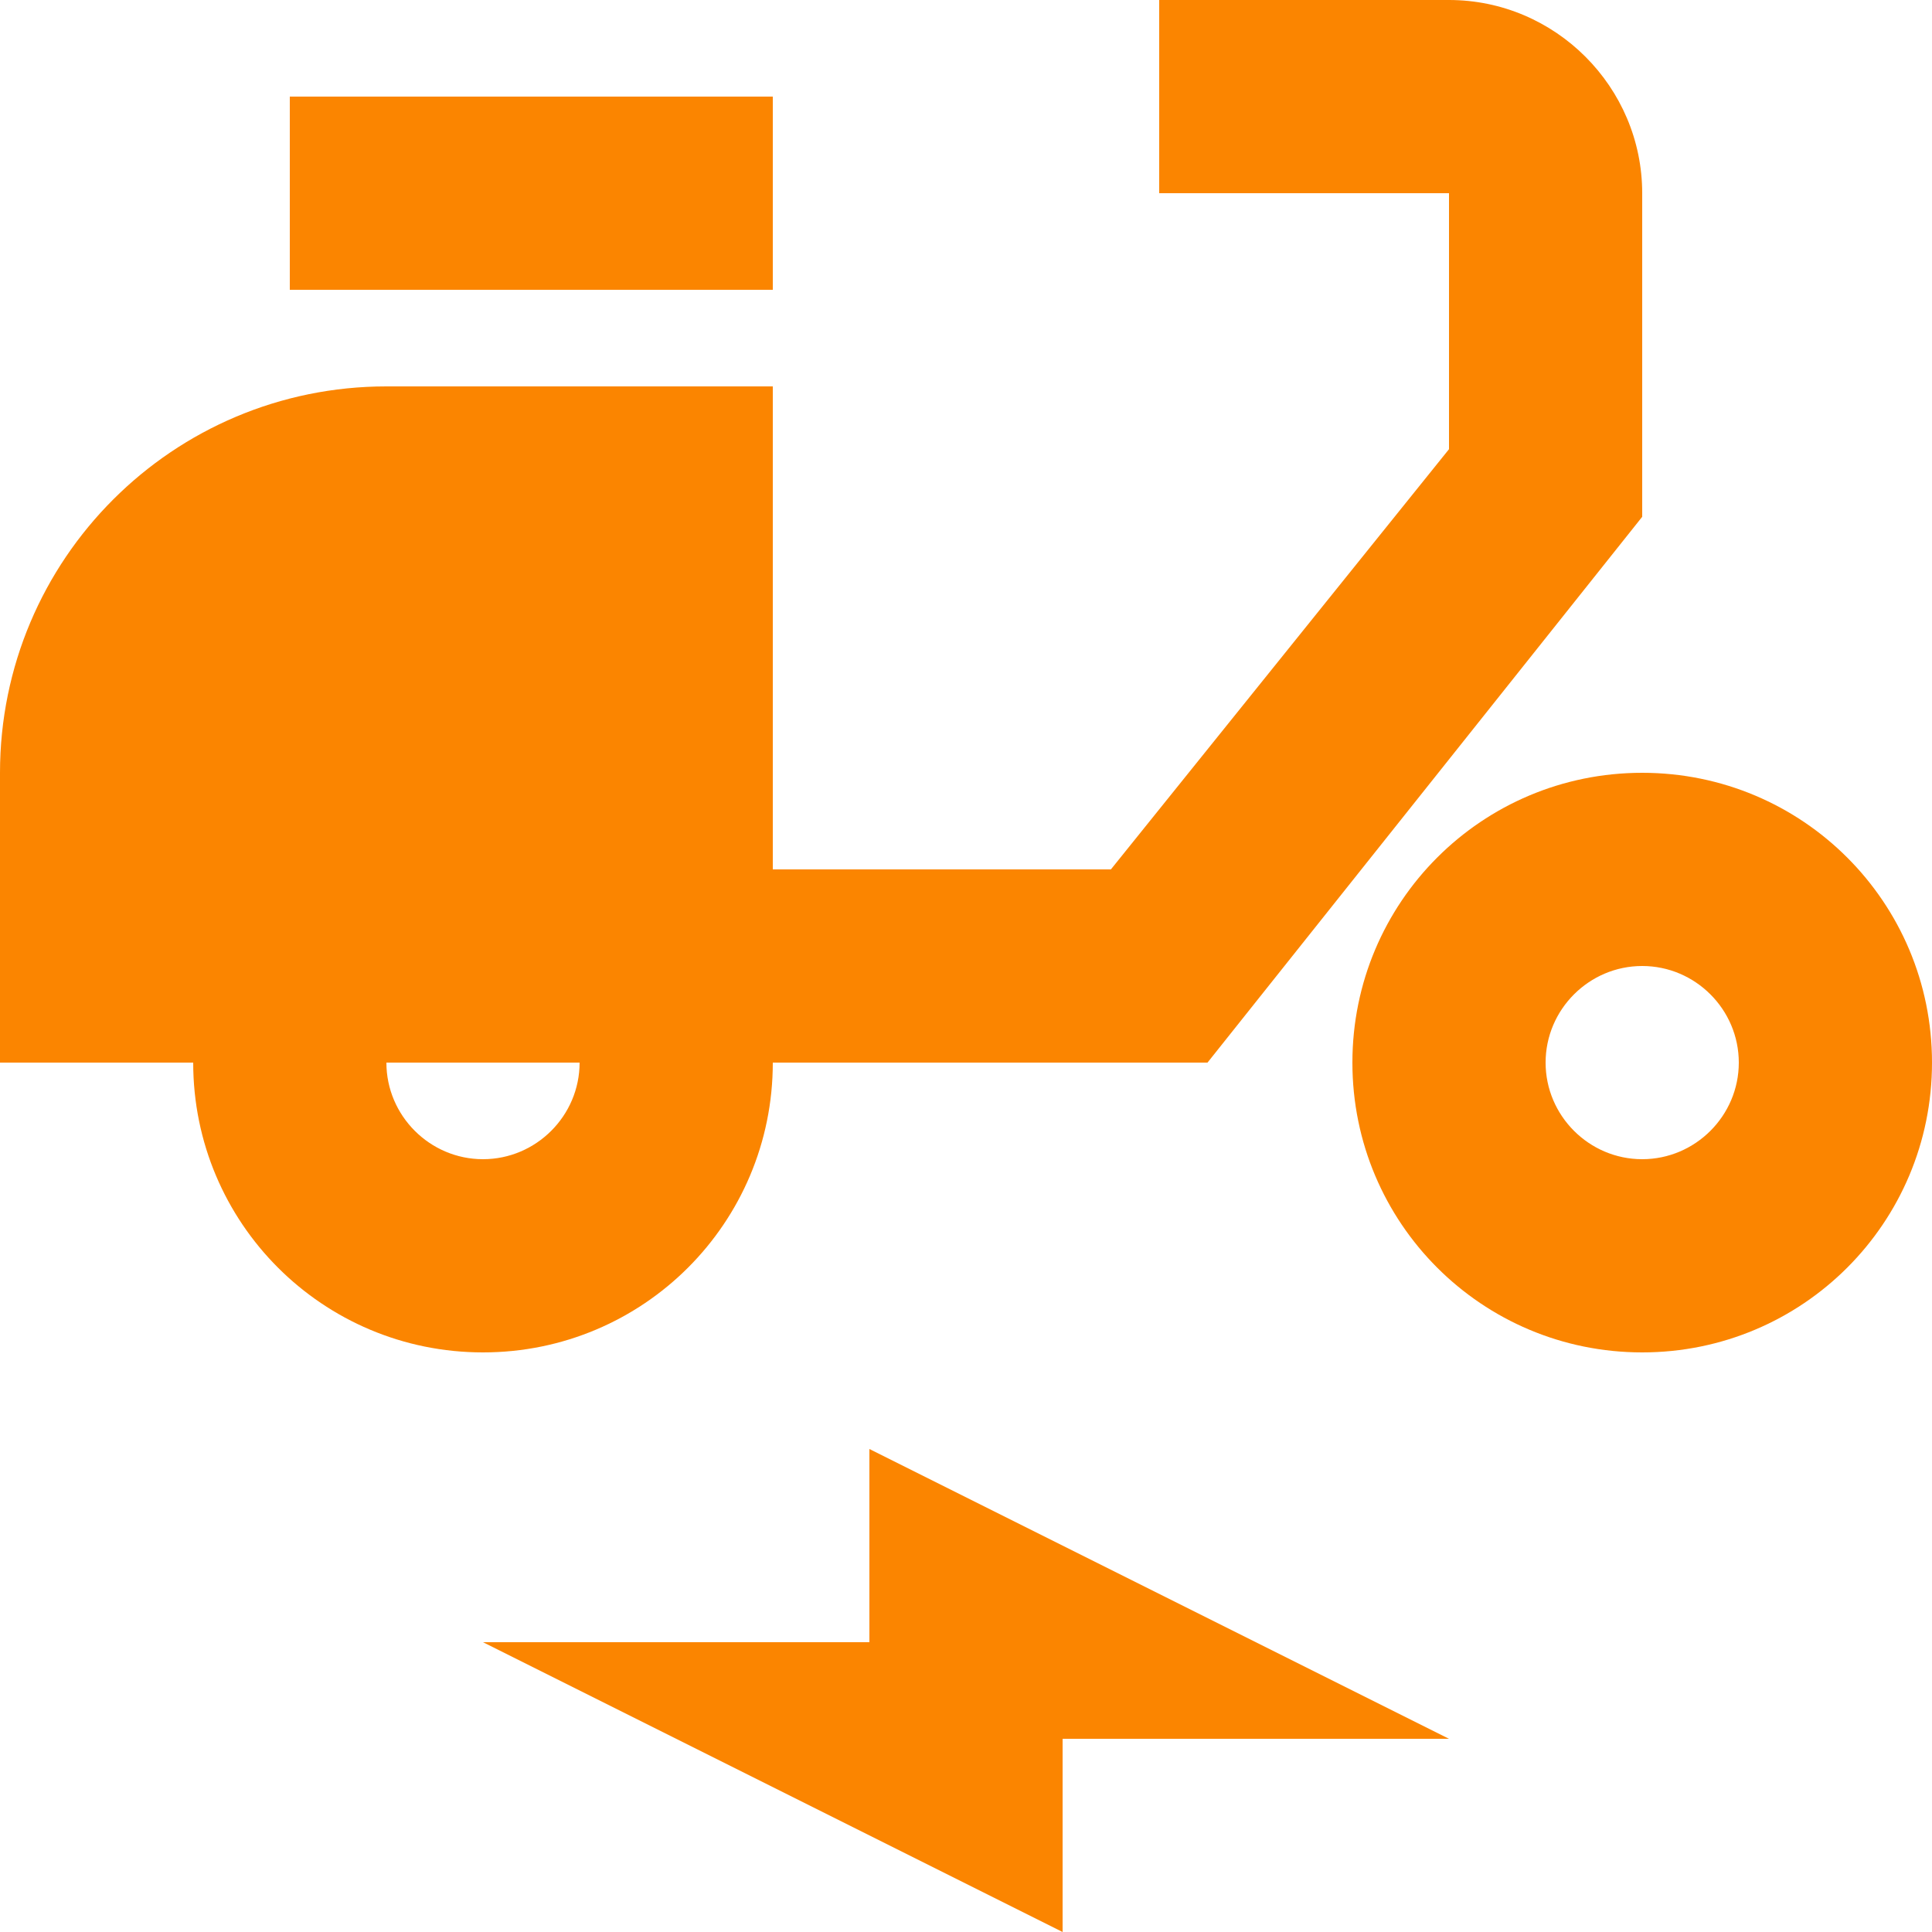 <svg width="60" height="60" viewBox="0 0 60 60" fill="none" xmlns="http://www.w3.org/2000/svg">
<path d="M51 6C51 2.7 48.3 0 45 0H36V6H45V13.95L34.5 27H24V12H12C5.37 12 0 17.37 0 24V33H6C6 37.98 10.02 42 15 42C19.98 42 24 37.98 24 33H37.5L51 16.05V6ZM15 36C13.35 36 12 34.65 12 33H18C18 34.65 16.65 36 15 36ZM9 3H24V9H9V3ZM51 24C46.02 24 42 28.02 42 33C42 37.98 46.02 42 51 42C55.98 42 60 37.98 60 33C60 28.02 55.98 24 51 24ZM51 36C49.35 36 48 34.65 48 33C48 31.35 49.35 30 51 30C52.65 30 54 31.35 54 33C54 34.65 52.65 36 51 36ZM15 51H27V45L45 54H33V60L15 51Z" fill="#FB8500"/>
</svg>
